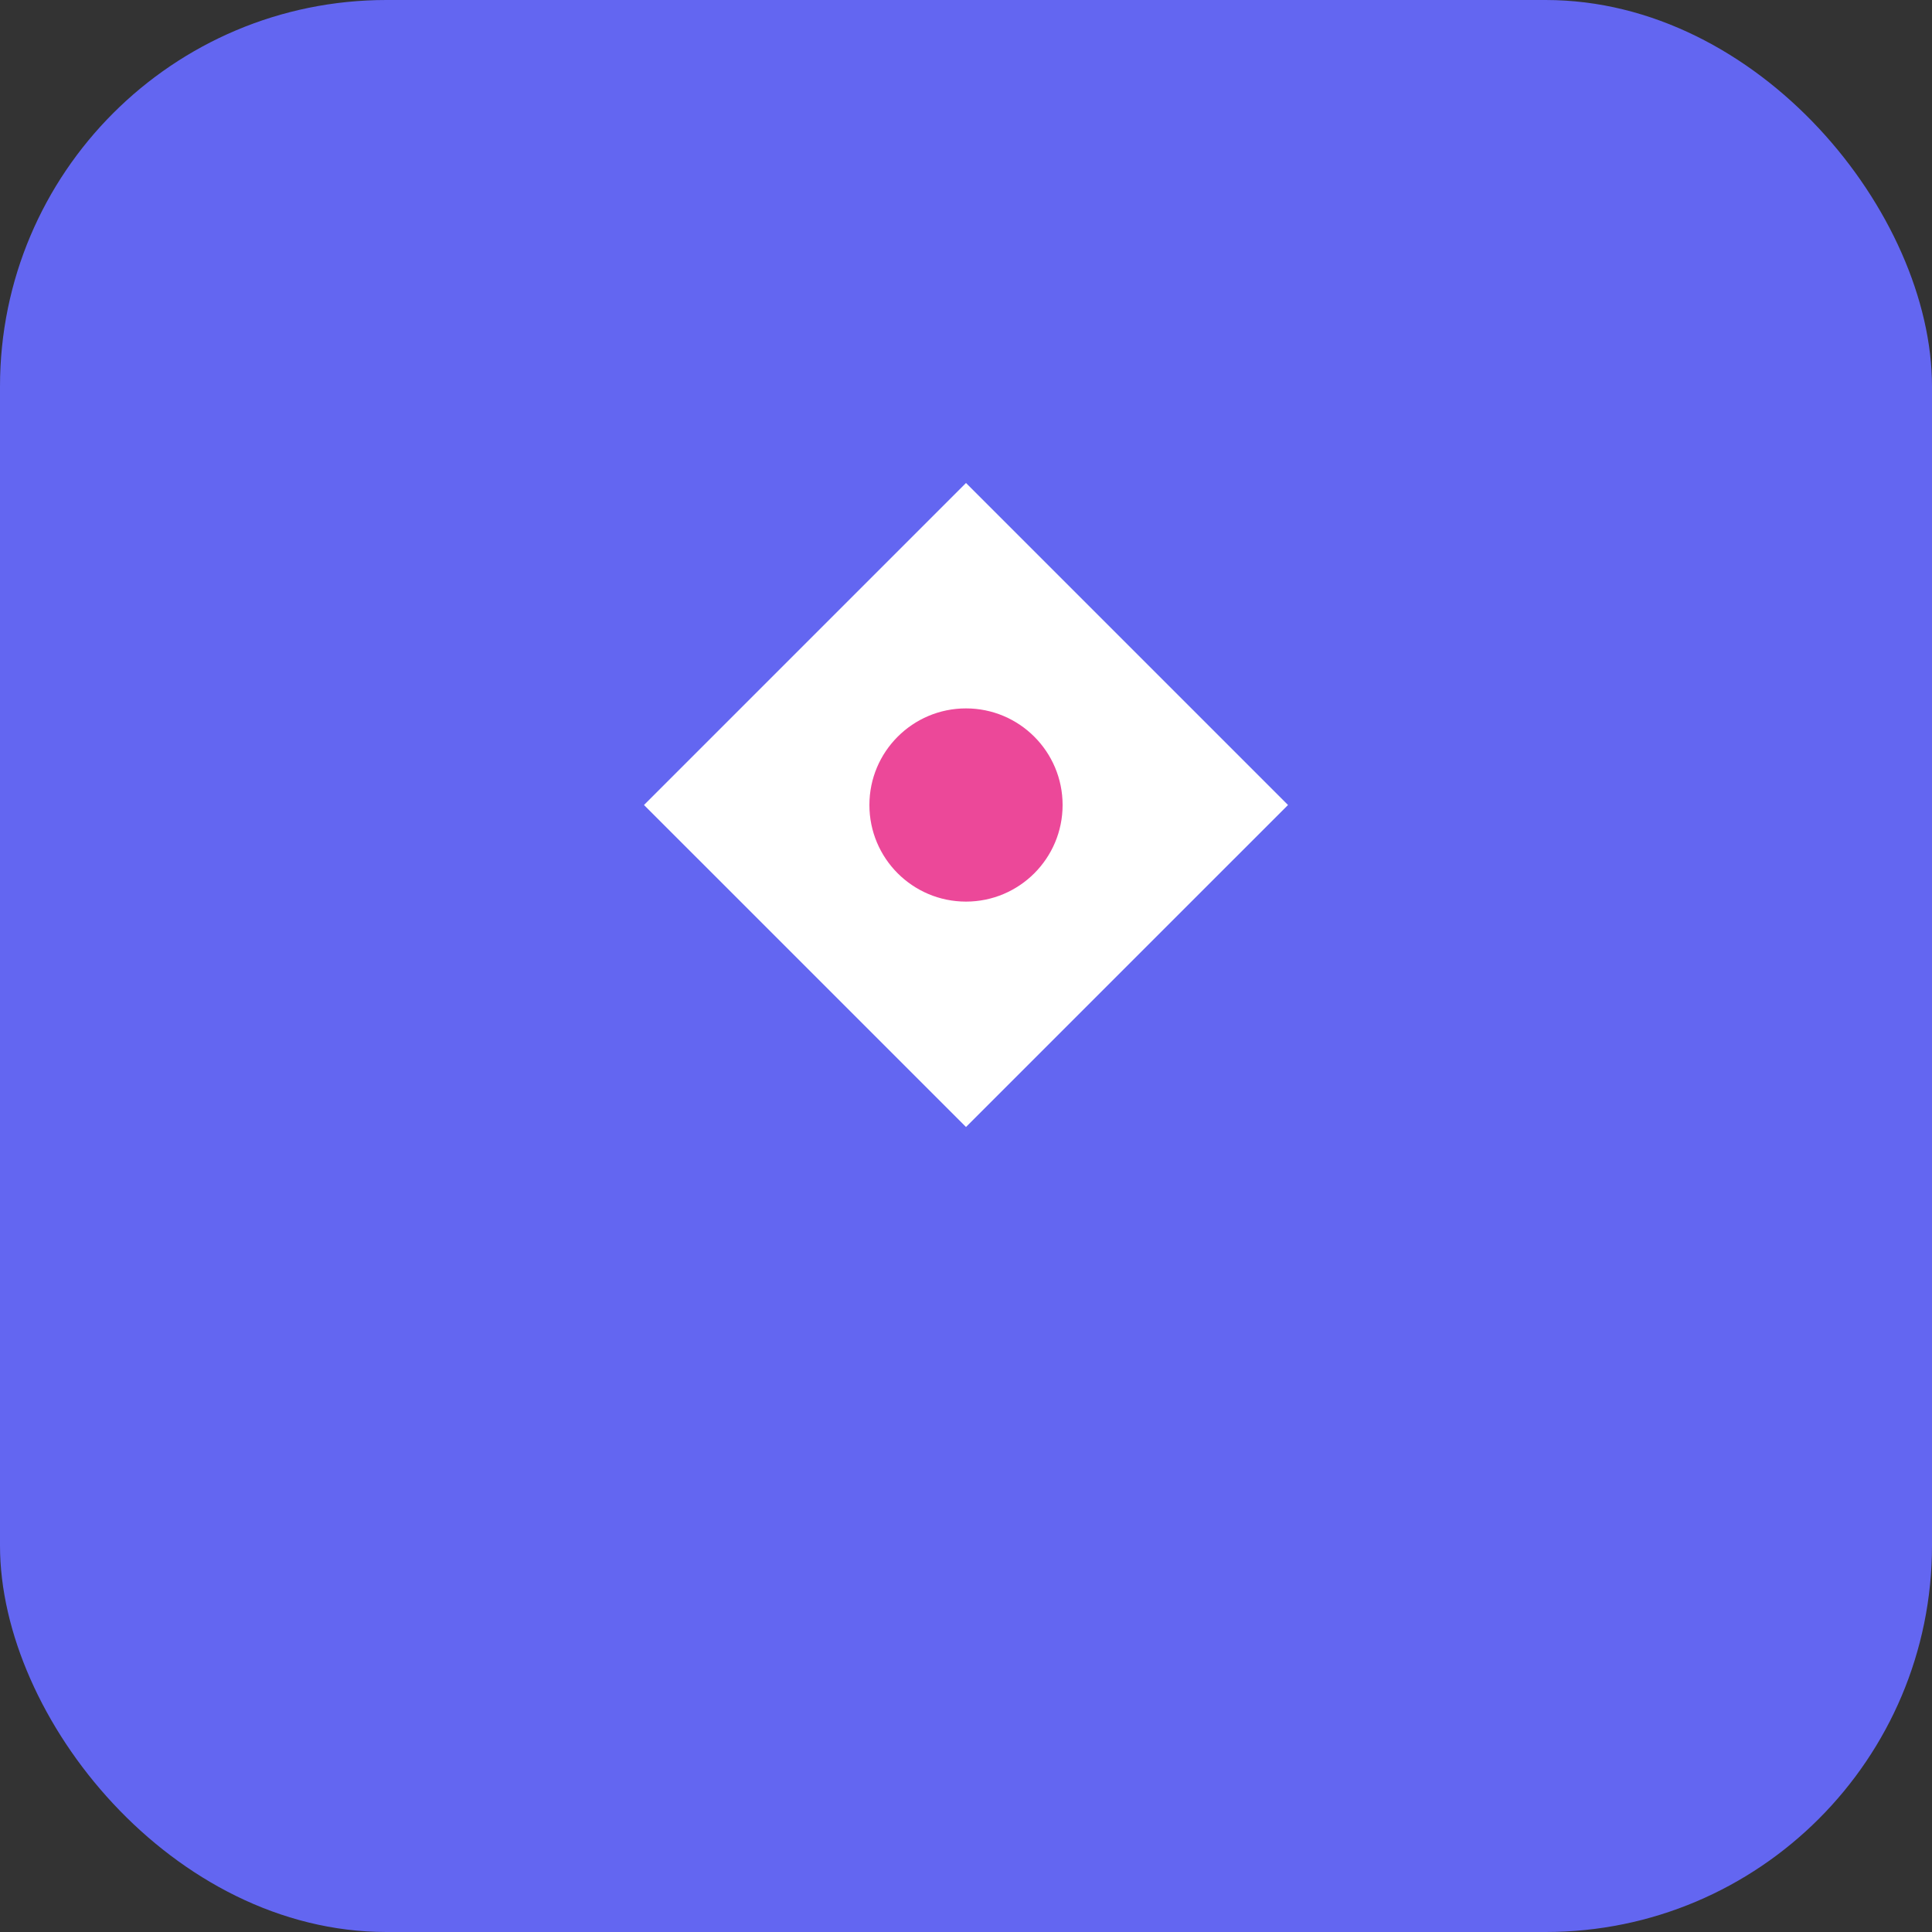 <svg width="60" height="60" viewBox="0 0 60 60" fill="none" xmlns="http://www.w3.org/2000/svg">
  <rect x="0" y="0" width="60" height="60" fill="#333333" stroke="none"/>
  <rect width="60" height="60" rx="12" fill="#6366f1"/>
  <path d="M30 15L20 25L30 35L40 25L30 15Z" fill="white"/>
  <path d="M15 30L20 35L30 45L40 35L45 30L30 45L15 30Z" fill="white" opacity="0.7"/>
  <circle cx="30" cy="25" r="3" fill="#ec4899"/>
</svg>
